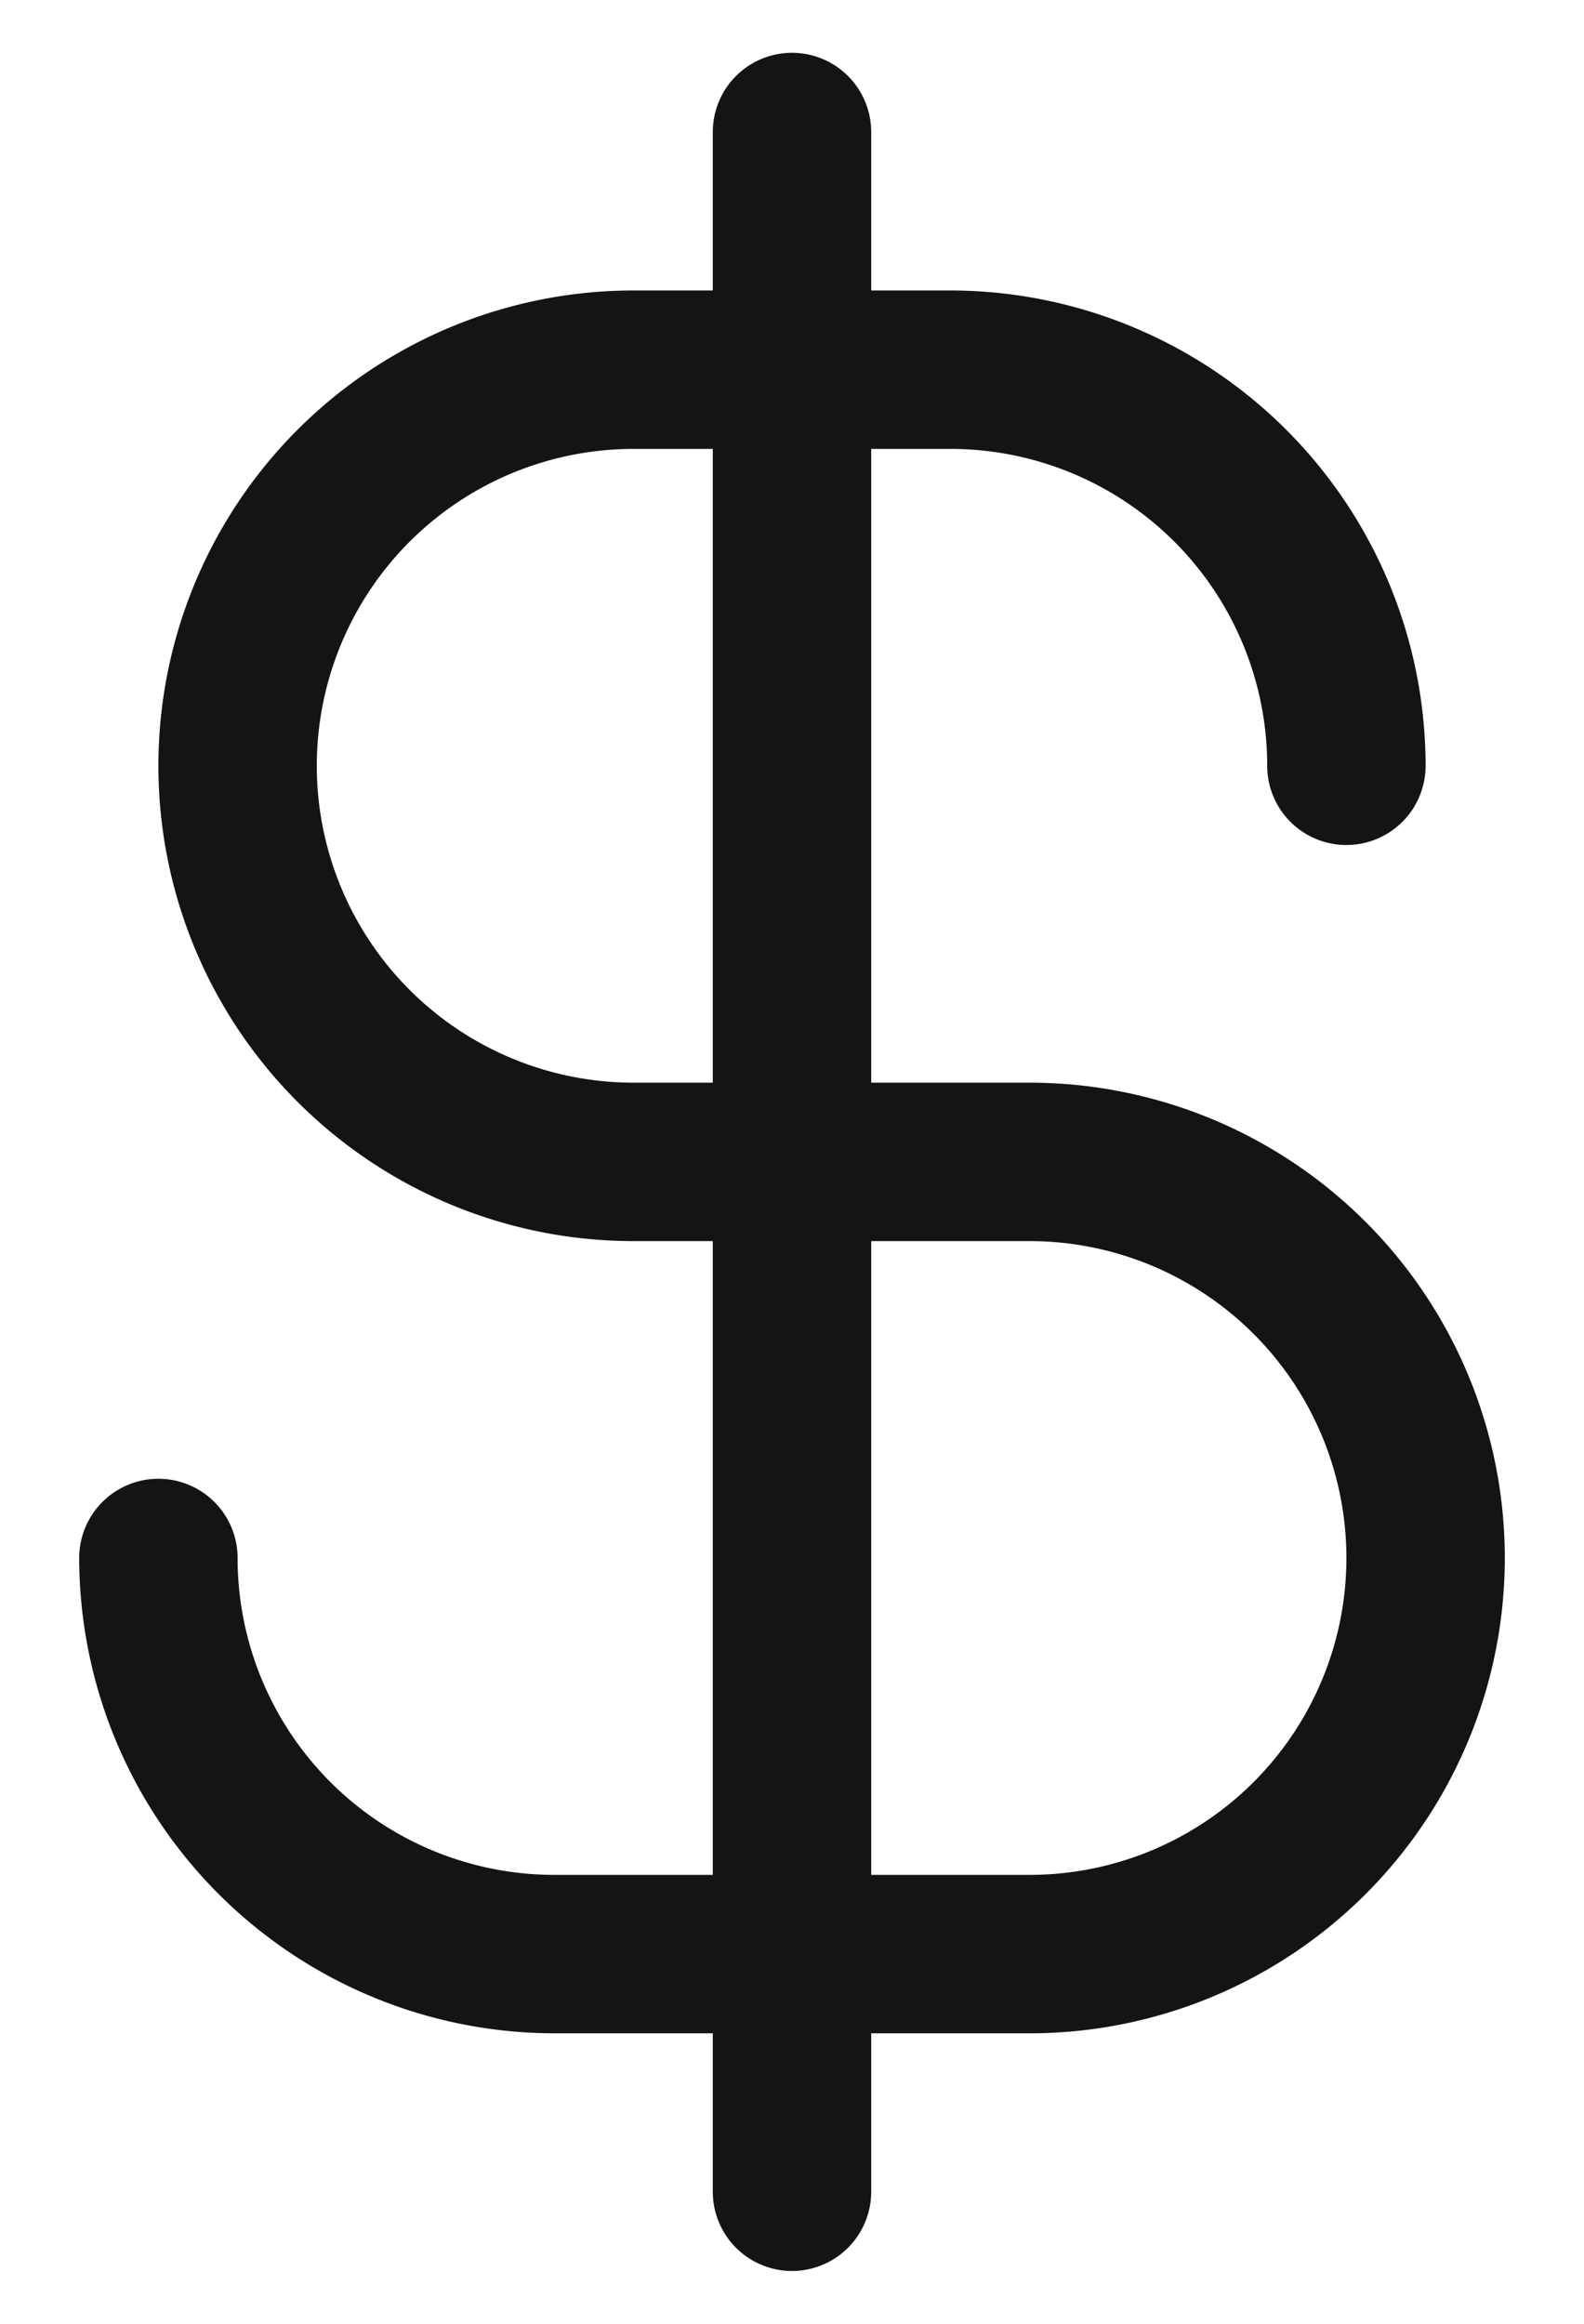 <svg xmlns="http://www.w3.org/2000/svg" width="15" height="22" fill="none"><path fill="#131416" d="M9.75 10.25h-1.5v-6H9a3 3 0 0 1 3 3 .75.75 0 1 0 1.5 0A4.504 4.504 0 0 0 9 2.75h-.75v-1.5a.75.75 0 0 0-1.5 0v1.5H6a4.5 4.5 0 0 0 0 9h.75v6h-1.5a3 3 0 0 1-3-3 .75.75 0 1 0-1.5 0 4.505 4.505 0 0 0 4.5 4.5h1.5v1.5a.75.75 0 1 0 1.5 0v-1.5h1.5a4.5 4.5 0 1 0 0-9Zm-3.75 0a3 3 0 1 1 0-6h.75v6H6Zm3.75 7.5h-1.5v-6h1.5a3 3 0 0 1 0 6Z"/></svg>
